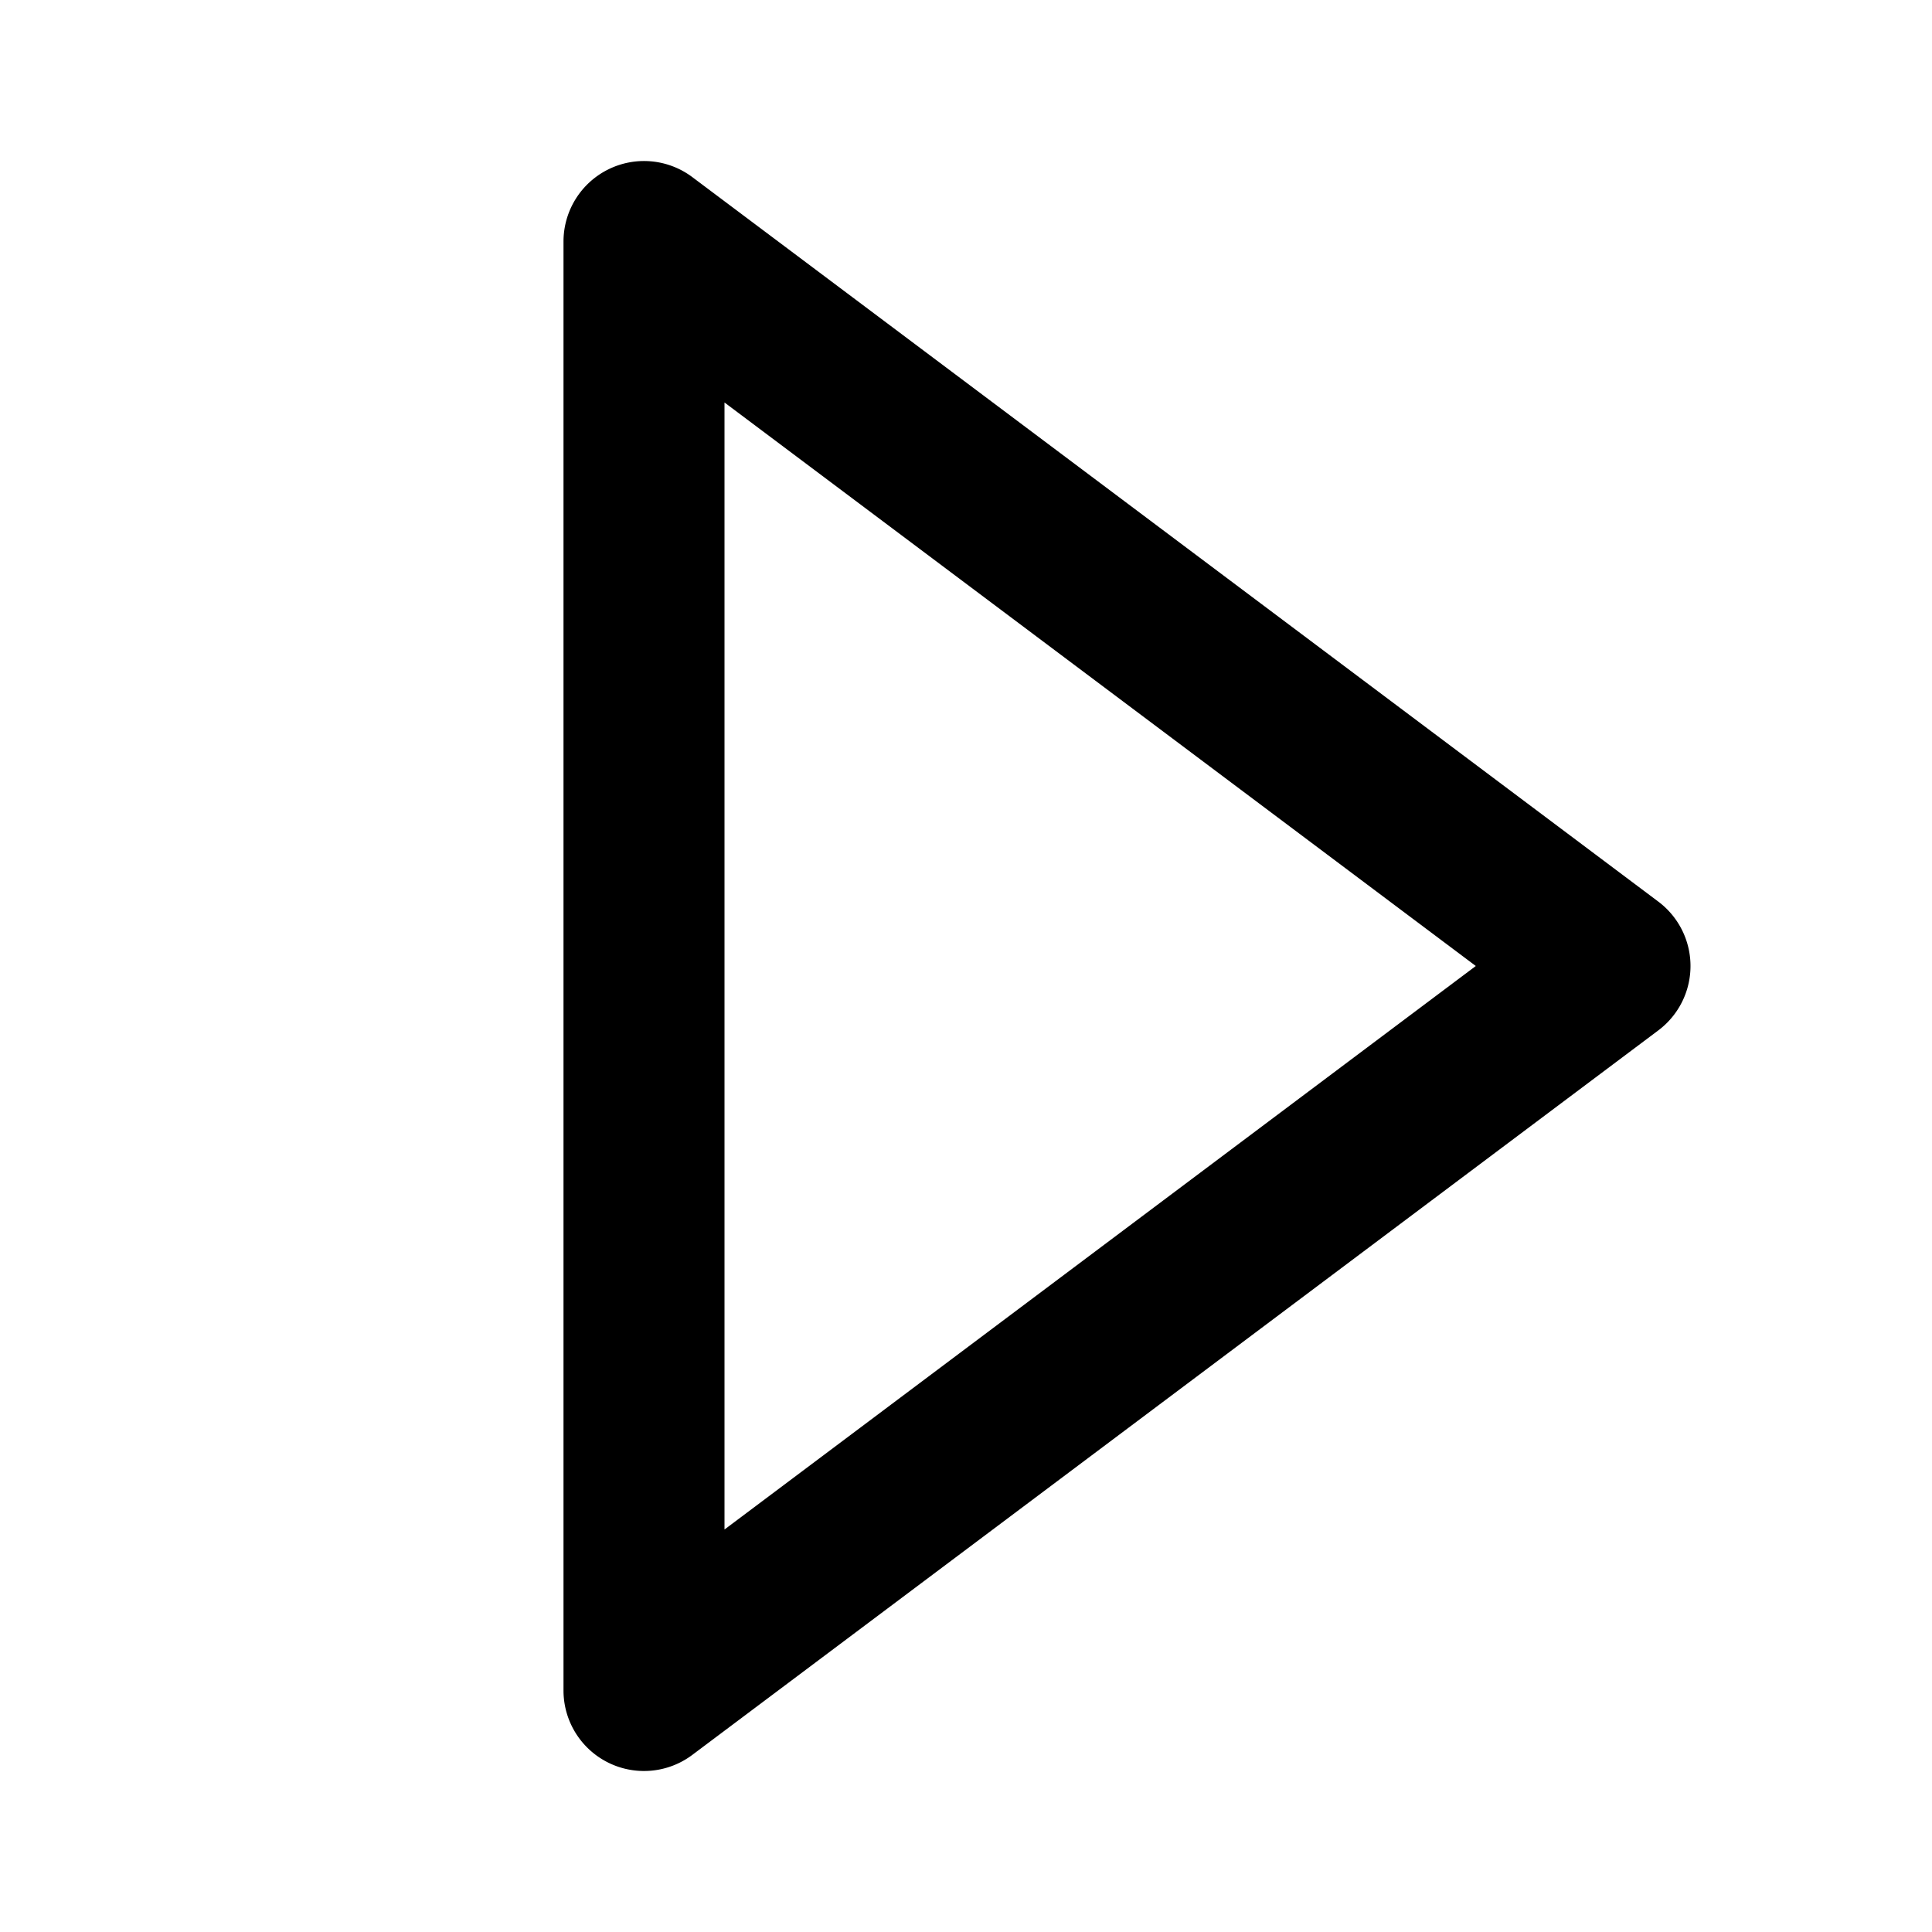 <svg width="24" height="24" viewBox="0 0 24 24" xmlns="http://www.w3.org/2000/svg"><path fill-rule="evenodd" clip-rule="evenodd" d="M7.553 2.106A1 1 0 0 1 8.6 2.2l12 9a1 1 0 0 1 0 1.6l-12 9A1 1 0 0 1 7 21V3a1 1 0 0 1 .553-.894ZM9 5v14l9.333-7L9 5Z"/></svg>